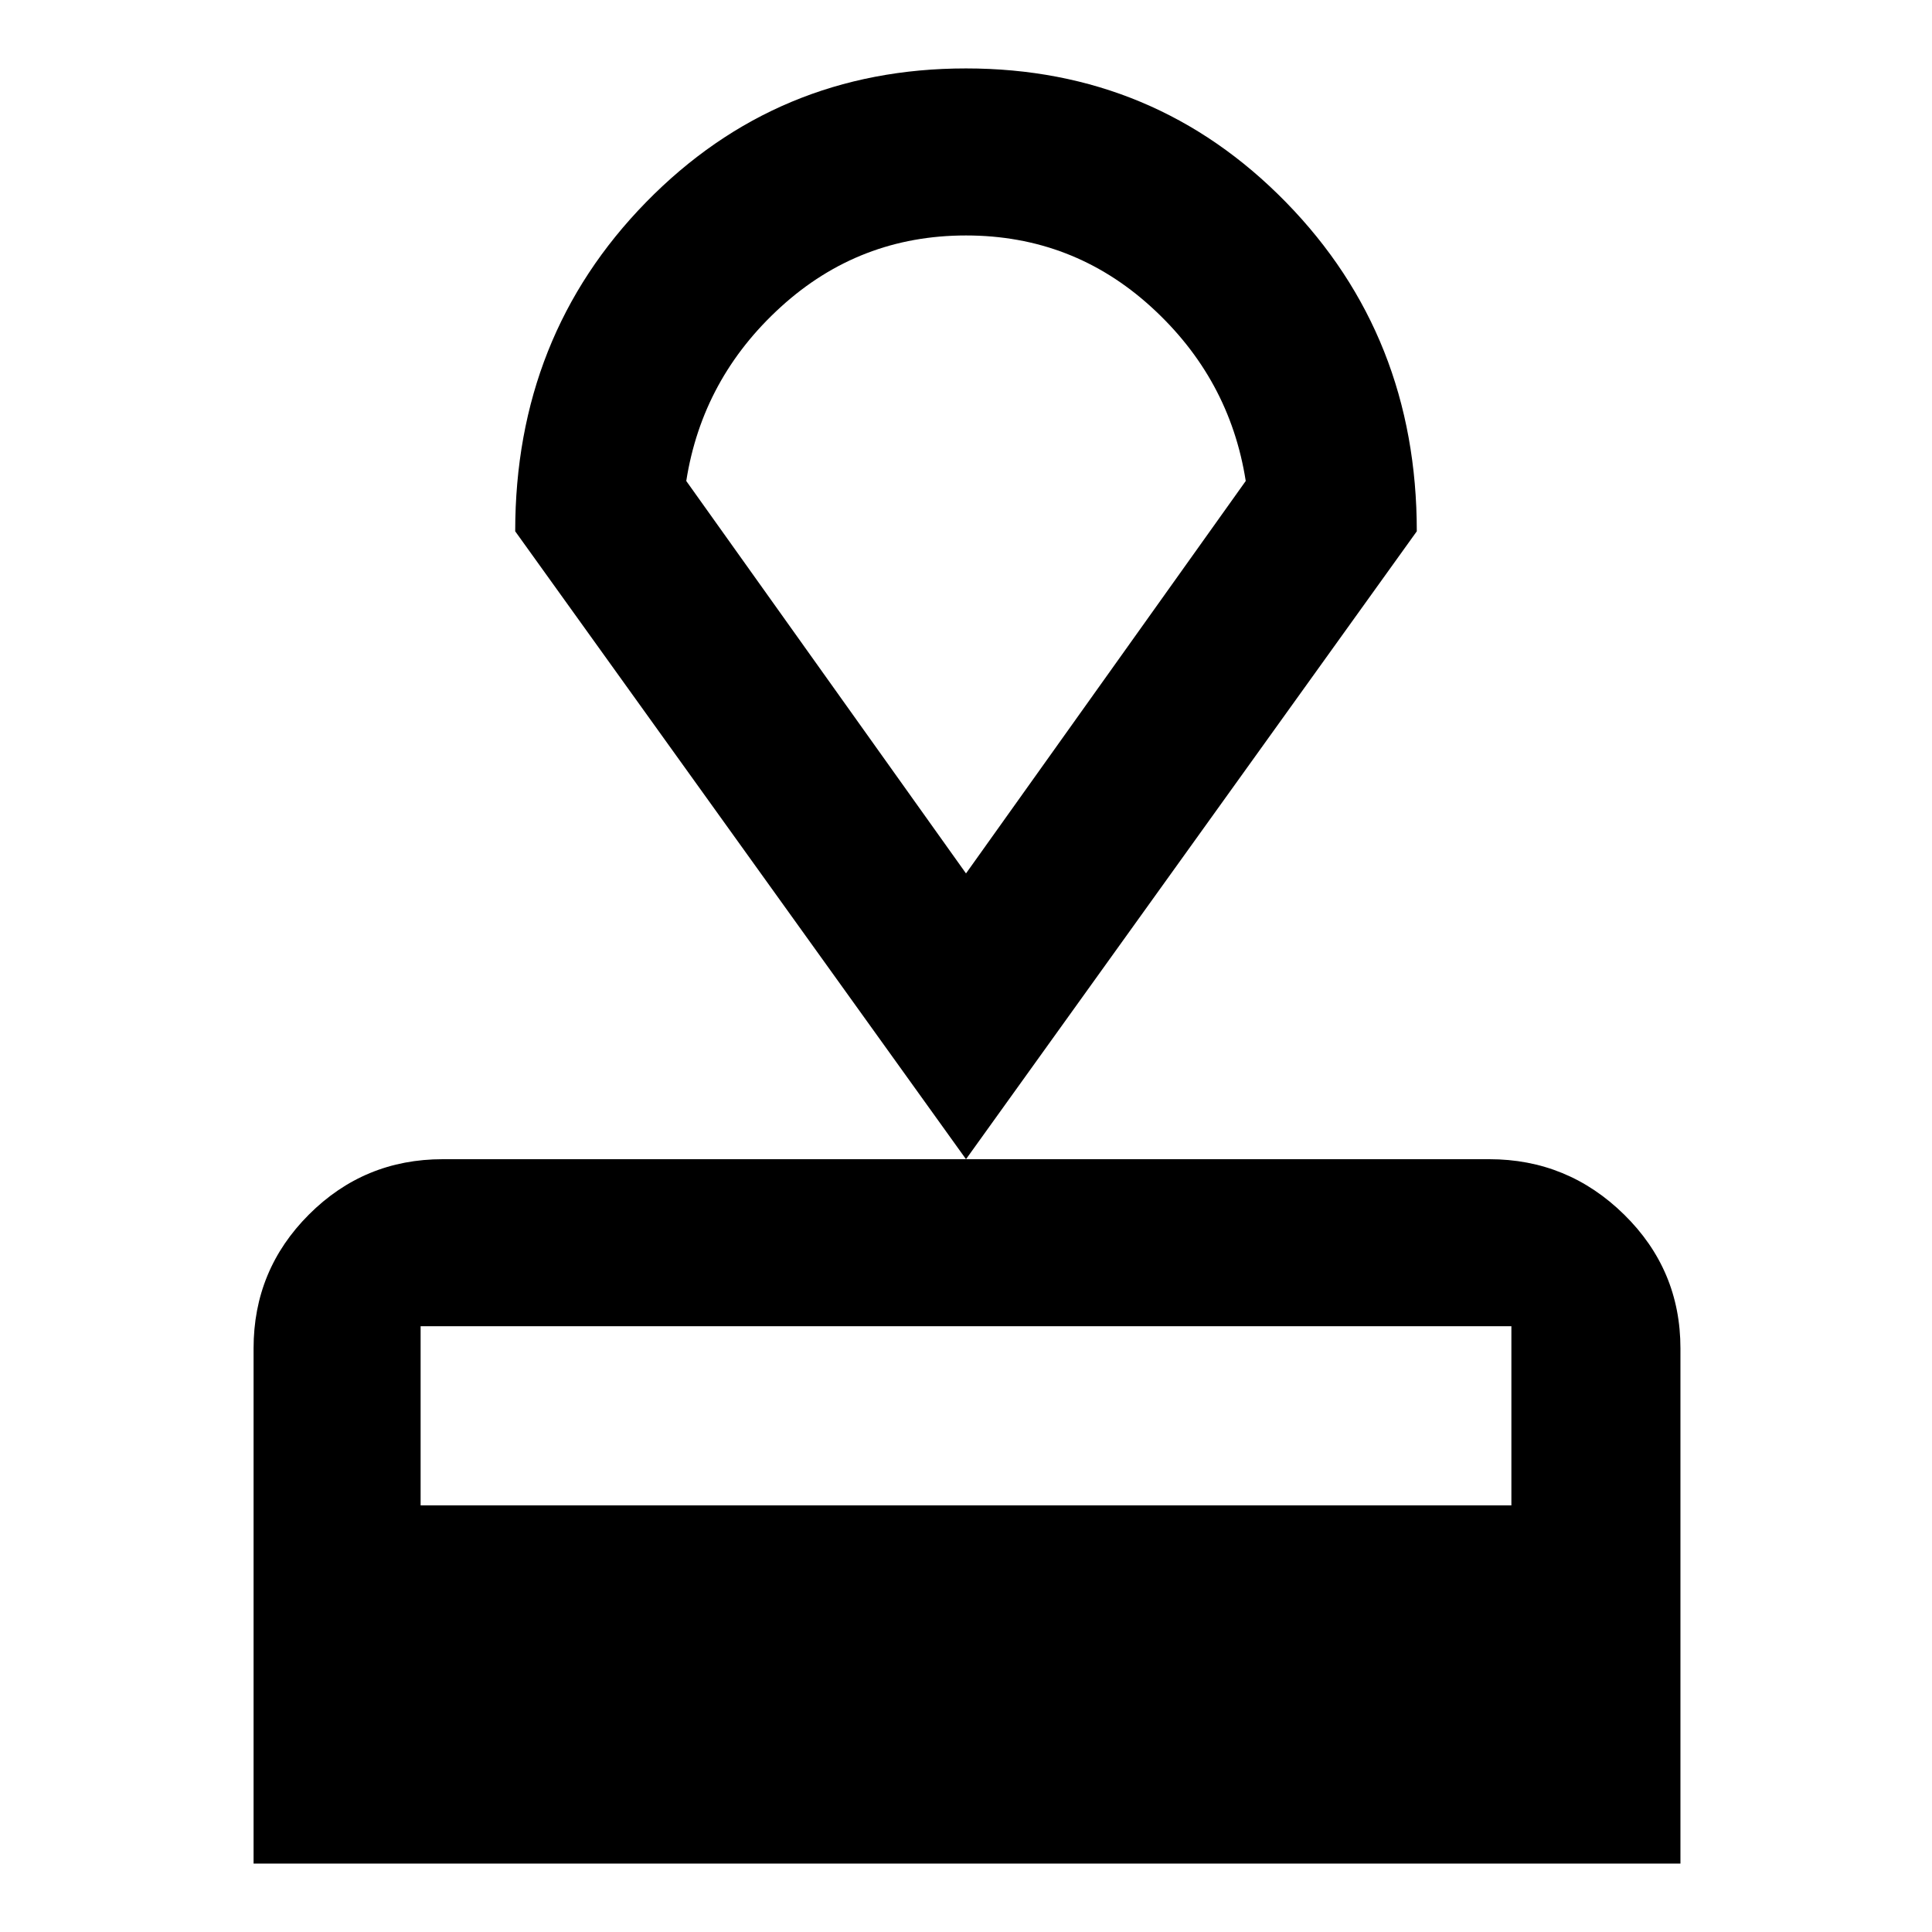<svg xmlns="http://www.w3.org/2000/svg" width="48" height="48"><path d="M6.3 46.3V33.5q0-1.95 1.375-3.325Q9.05 28.8 11 28.8h26q1.95 0 3.35 1.375 1.4 1.375 1.4 3.325v12.8zm4.15-8.9h27.1v-4.45h-27.1zM24 28.8 12.8 13.2q0-4.85 3.25-8.175Q19.3 1.7 24 1.7t7.95 3.325Q35.2 8.35 35.2 13.2zm0-7.1zm0 0 6.95-9.75q-.4-2.55-2.35-4.325Q26.65 5.85 24 5.85q-2.65 0-4.6 1.775-1.95 1.775-2.35 4.325z"/></svg>